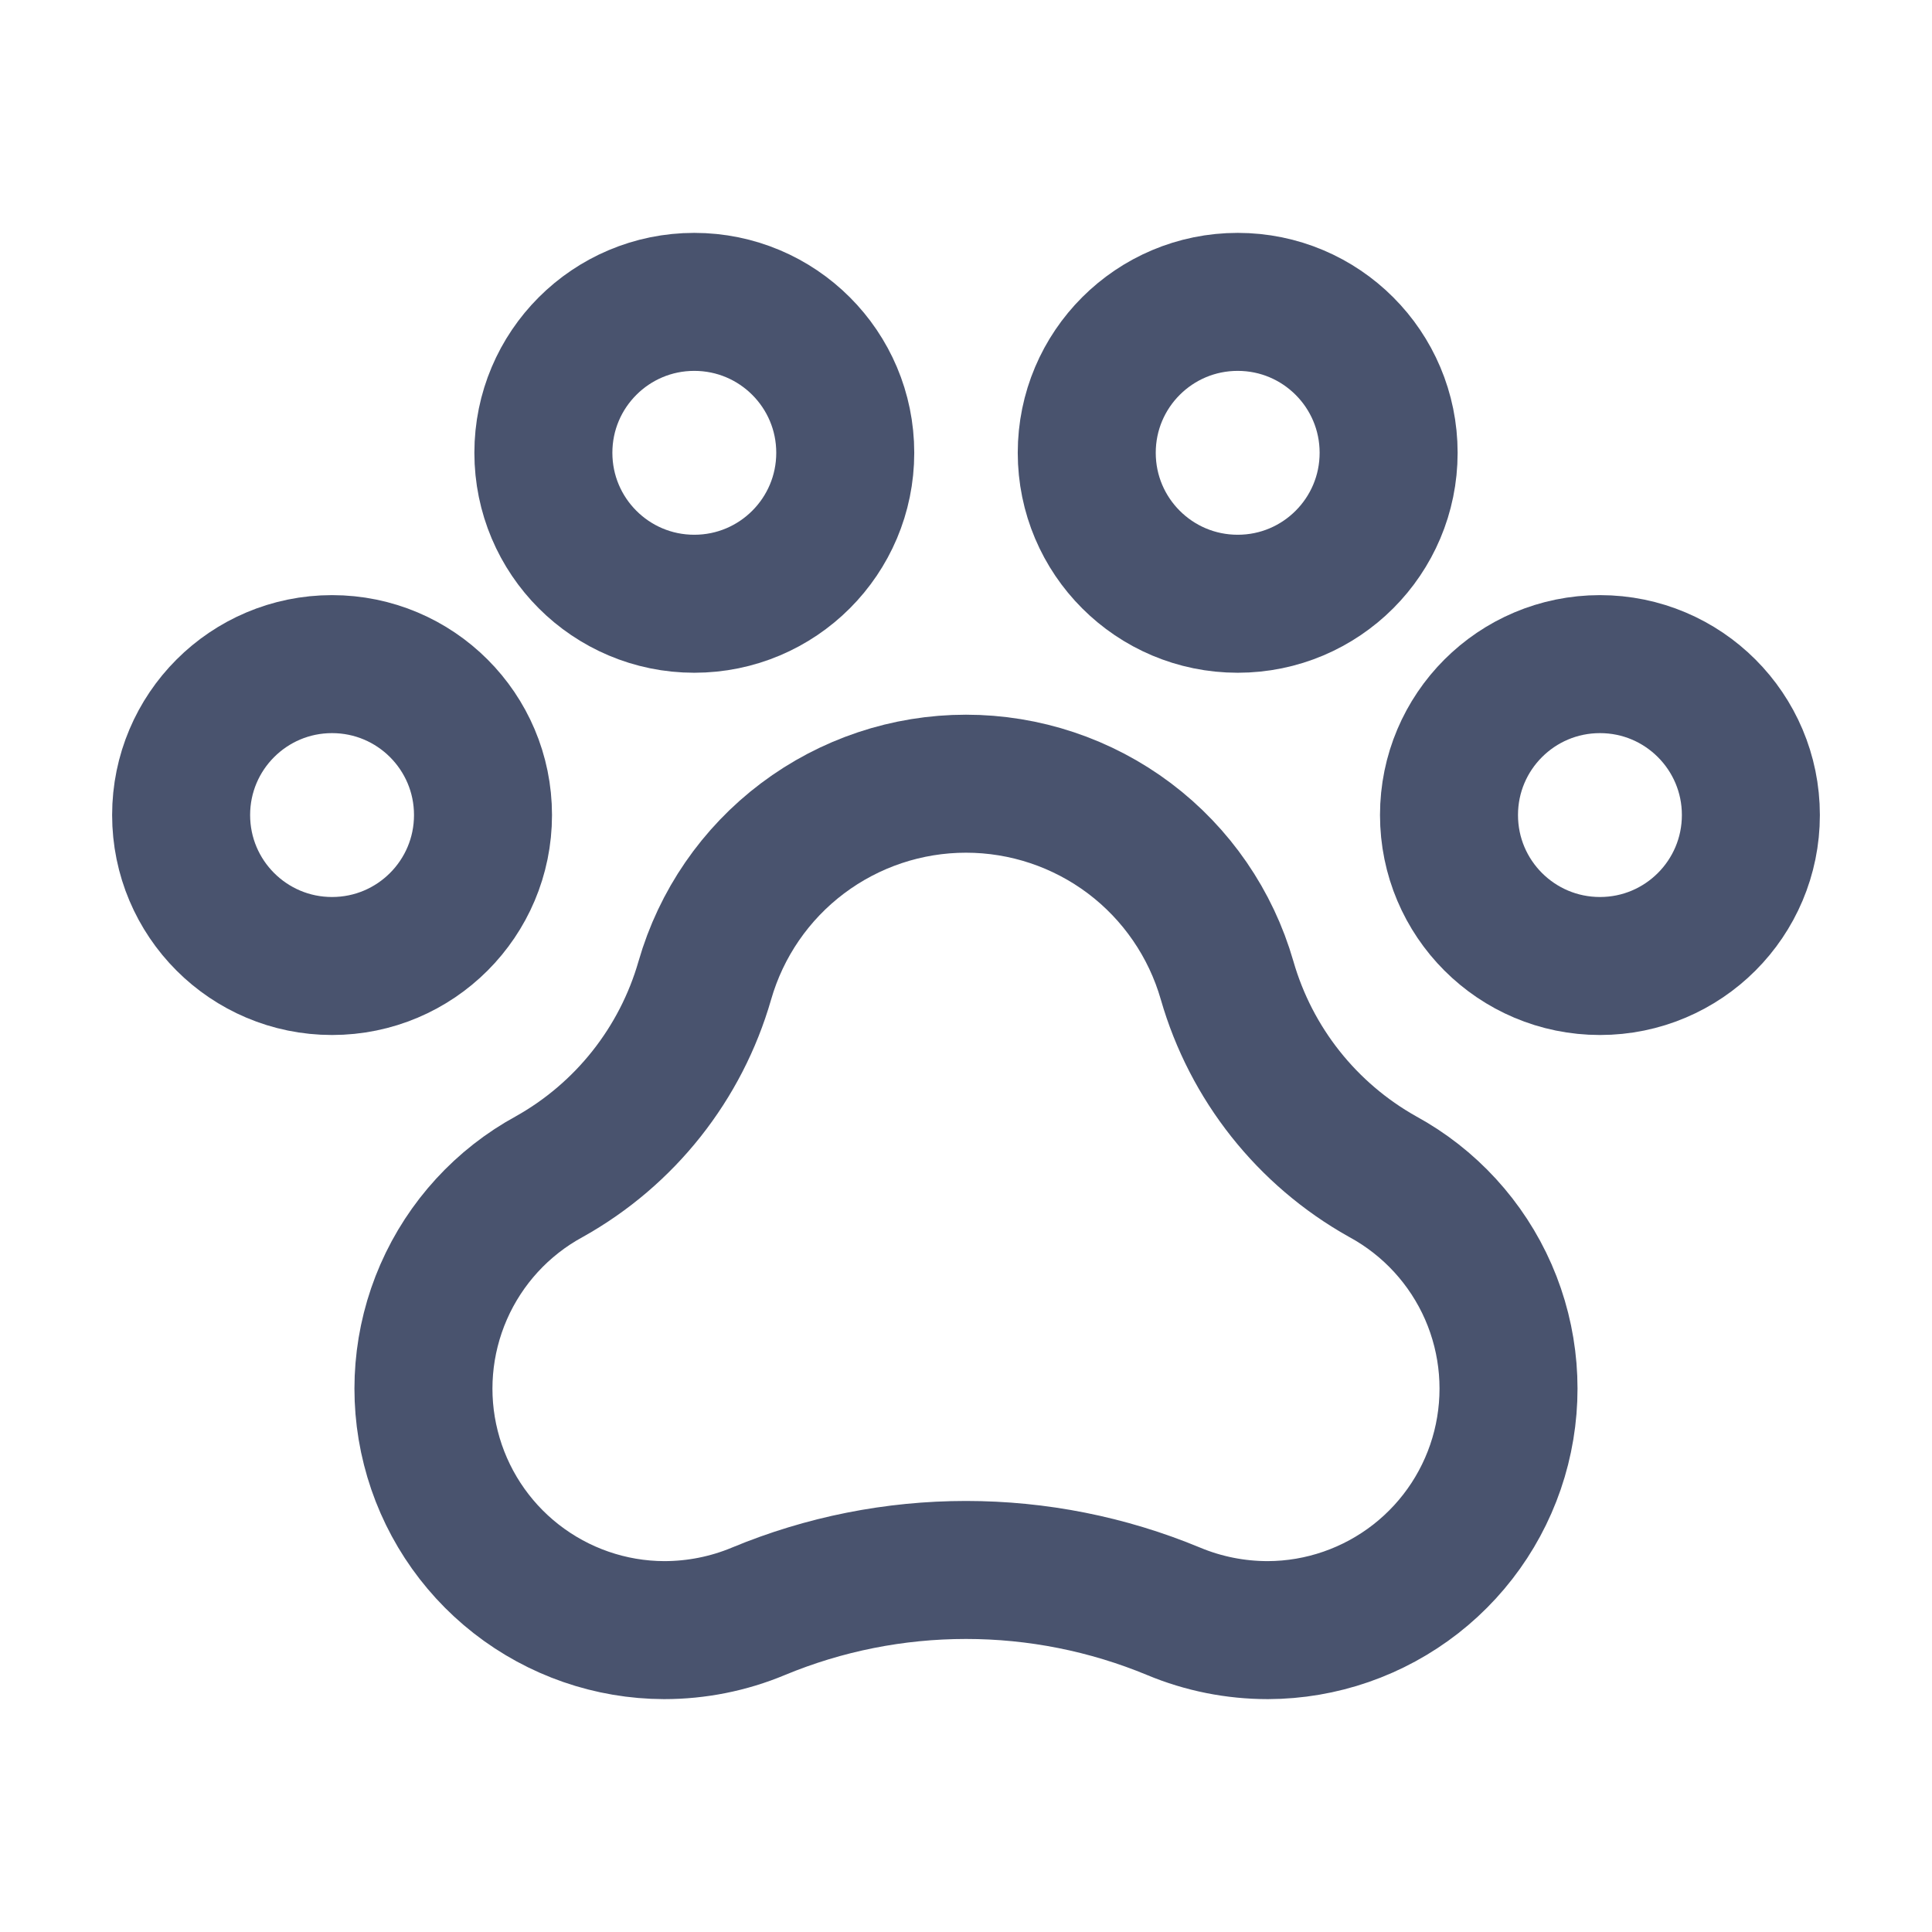 <svg width="28" height="28" viewBox="0 0 28 28" fill="none" xmlns="http://www.w3.org/2000/svg">
<path d="M23.188 14C24.396 14 25.375 13.021 25.375 11.812C25.375 10.604 24.396 9.625 23.188 9.625C21.979 9.625 21 10.604 21 11.812C21 13.021 21.979 14 23.188 14Z" stroke="#49536E" stroke-width="2" stroke-linecap="round" stroke-linejoin="round"/>
<path d="M4.812 14C6.021 14 7 13.021 7 11.812C7 10.604 6.021 9.625 4.812 9.625C3.604 9.625 2.625 10.604 2.625 11.812C2.625 13.021 3.604 14 4.812 14Z" stroke="#49536E" stroke-width="2" stroke-linecap="round" stroke-linejoin="round"/>
<path d="M10.062 8.75C11.271 8.75 12.25 7.771 12.25 6.562C12.25 5.354 11.271 4.375 10.062 4.375C8.854 4.375 7.875 5.354 7.875 6.562C7.875 7.771 8.854 8.75 10.062 8.75Z" stroke="#49536E" stroke-width="2" stroke-linecap="round" stroke-linejoin="round"/>
<path d="M17.938 8.75C19.146 8.75 20.125 7.771 20.125 6.562C20.125 5.354 19.146 4.375 17.938 4.375C16.729 4.375 15.75 5.354 15.75 6.562C15.75 7.771 16.729 8.75 17.938 8.75Z" stroke="#49536E" stroke-width="2" stroke-linecap="round" stroke-linejoin="round"/>
<path d="M20.037 17.052C18.941 16.438 18.131 15.416 17.784 14.208V14.208C17.548 13.387 17.051 12.664 16.369 12.15C15.686 11.636 14.854 11.358 14 11.358C13.145 11.358 12.314 11.636 11.631 12.15C10.948 12.664 10.451 13.387 10.215 14.208C9.868 15.416 9.059 16.438 7.962 17.052C7.28 17.423 6.741 18.012 6.43 18.723C6.119 19.435 6.053 20.23 6.244 20.983C6.434 21.736 6.87 22.405 7.482 22.883C8.094 23.361 8.848 23.623 9.625 23.625C10.094 23.625 10.559 23.533 10.992 23.352C11.945 22.956 12.967 22.753 14 22.753C15.032 22.753 16.054 22.956 17.008 23.352C17.441 23.533 17.905 23.625 18.375 23.625C19.152 23.623 19.905 23.361 20.518 22.883C21.13 22.405 21.566 21.736 21.756 20.983C21.946 20.23 21.881 19.435 21.57 18.723C21.259 18.012 20.719 17.423 20.037 17.052Z" stroke="#49536E" stroke-width="2" stroke-linecap="round" stroke-linejoin="round"/>
</svg>
